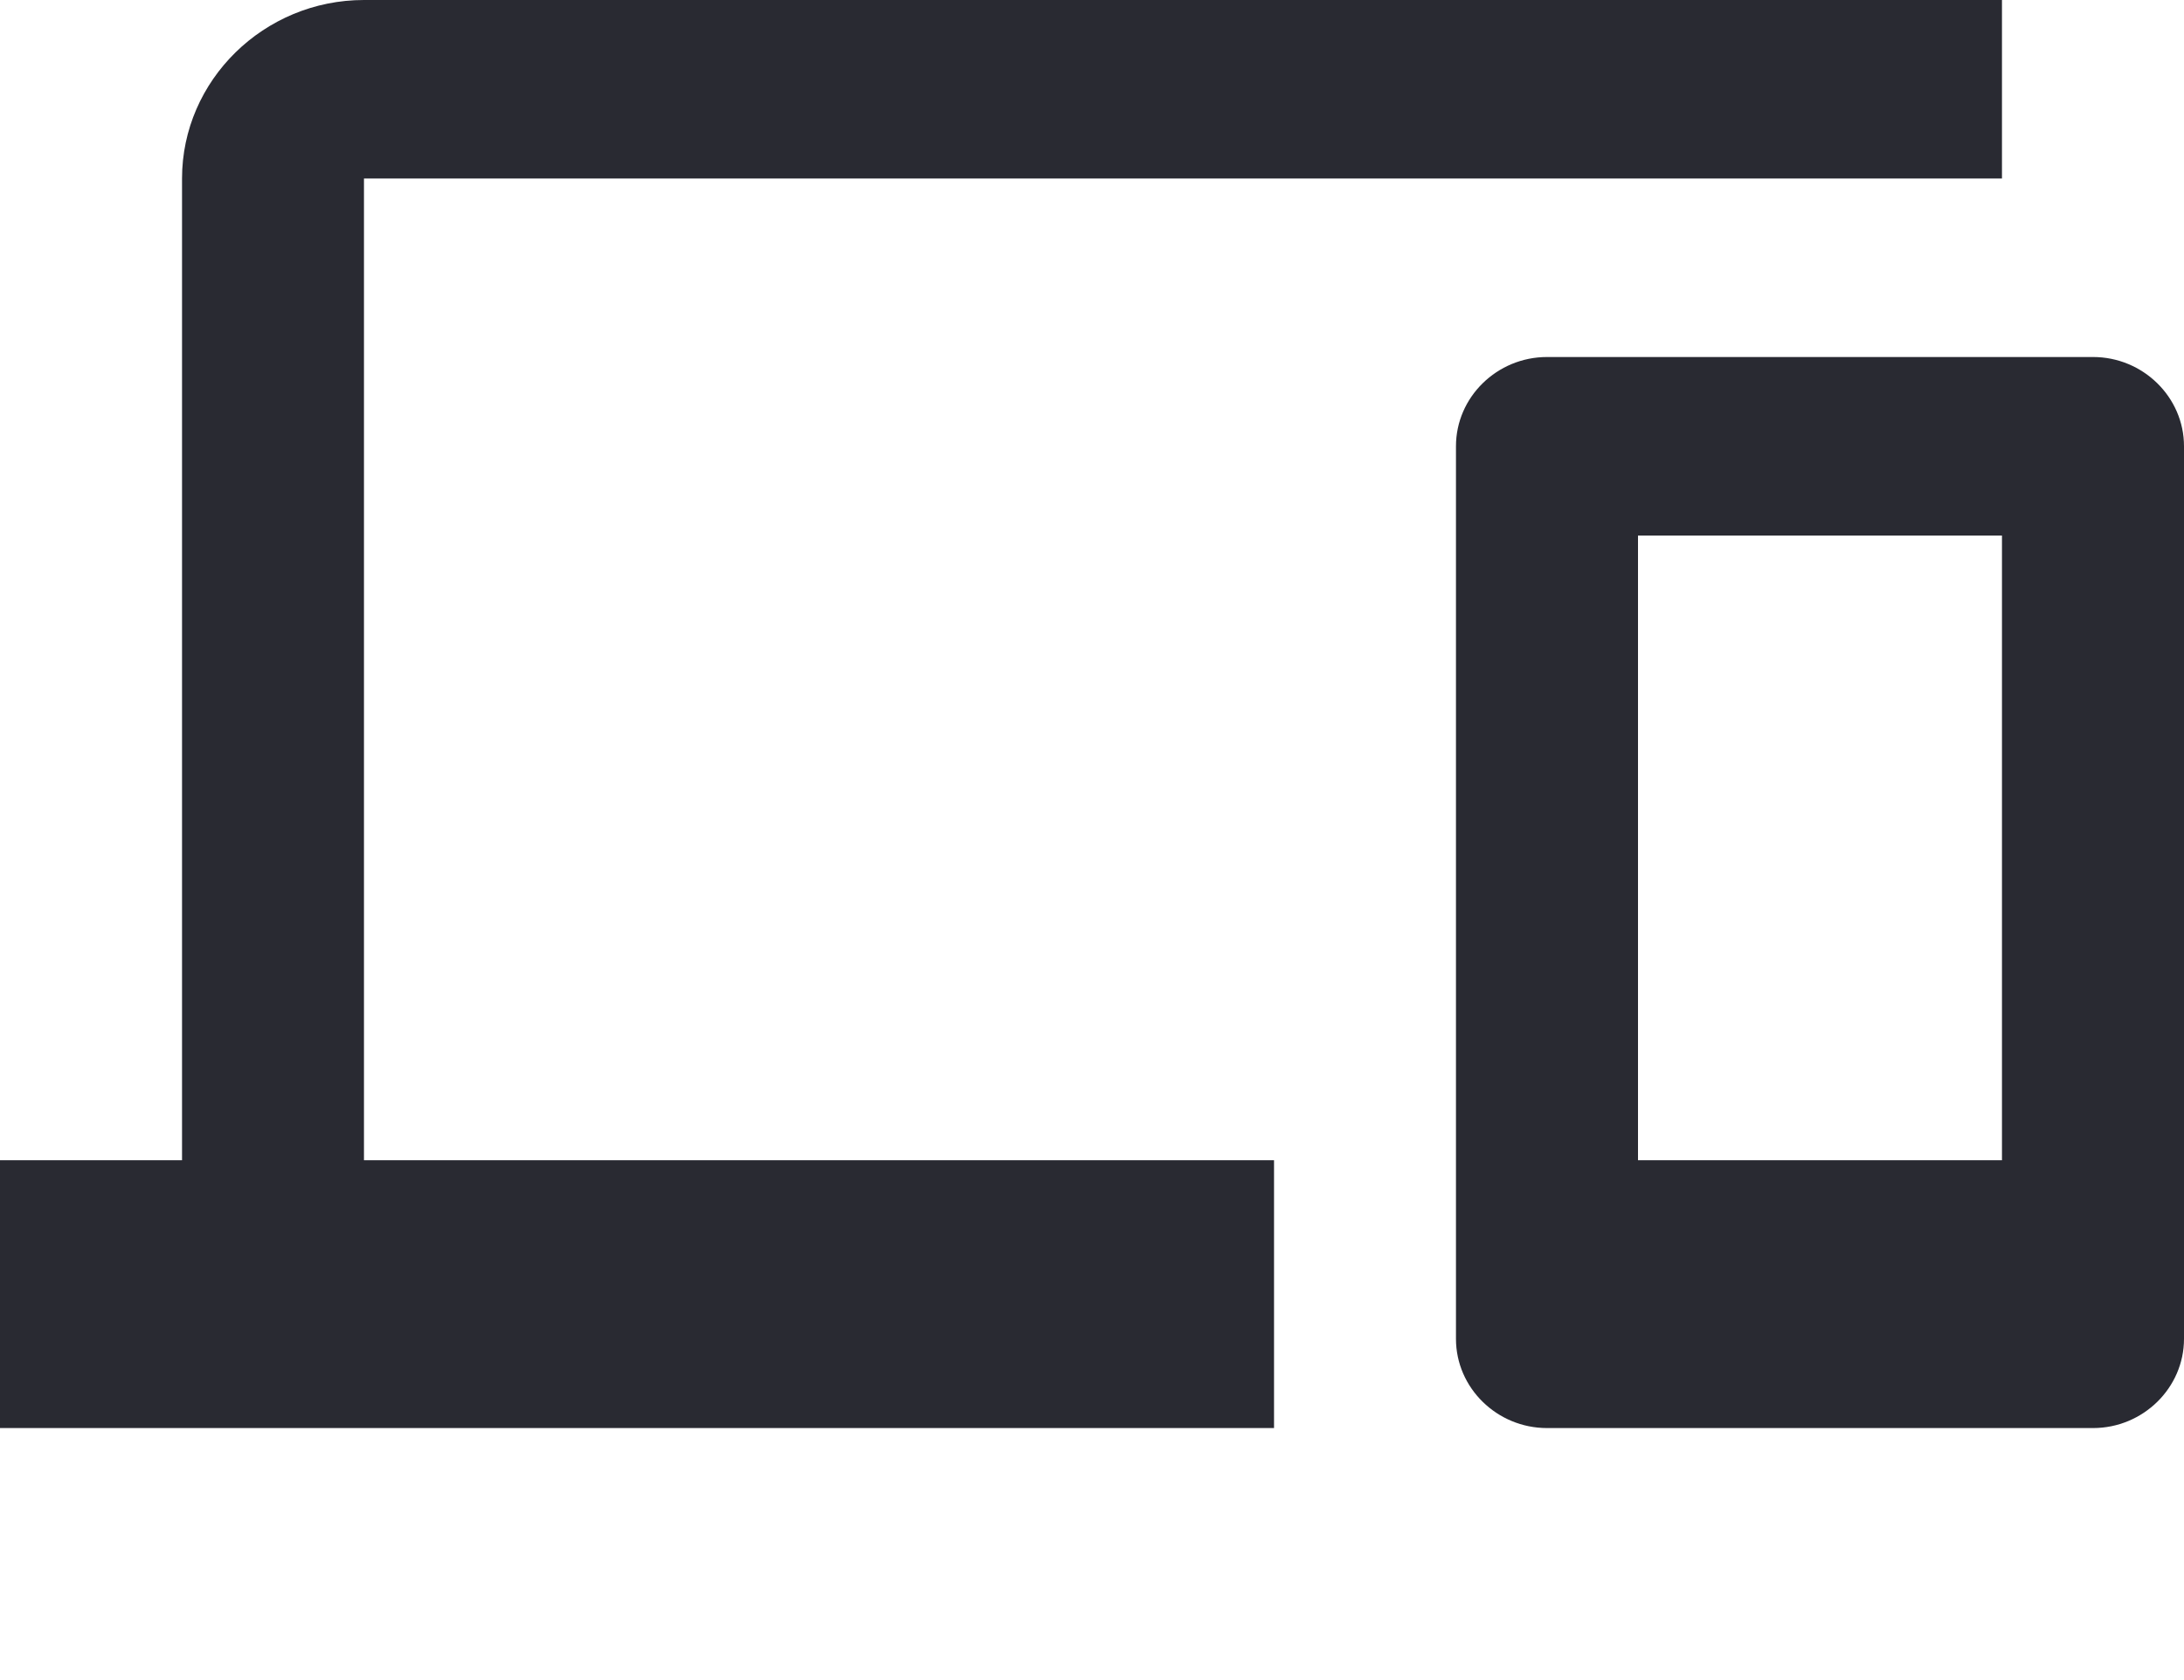 <svg width="26" height="20" viewBox="0 0 26 20" fill="none" xmlns="http://www.w3.org/2000/svg">
<path d="M4.333 2.125H23.833V0H4.333C3.142 0 2.167 0.956 2.167 2.125V13.812H0V17H15.167V13.812H4.333V2.125ZM24.917 4.25H18.417C17.821 4.25 17.333 4.728 17.333 5.312V15.938C17.333 16.522 17.821 17 18.417 17H24.917C25.512 17 26 16.522 26 15.938V5.312C26 4.728 25.512 4.25 24.917 4.25ZM23.833 13.812H19.5V6.375H23.833V13.812Z" fill="#292A32"/>
</svg>
